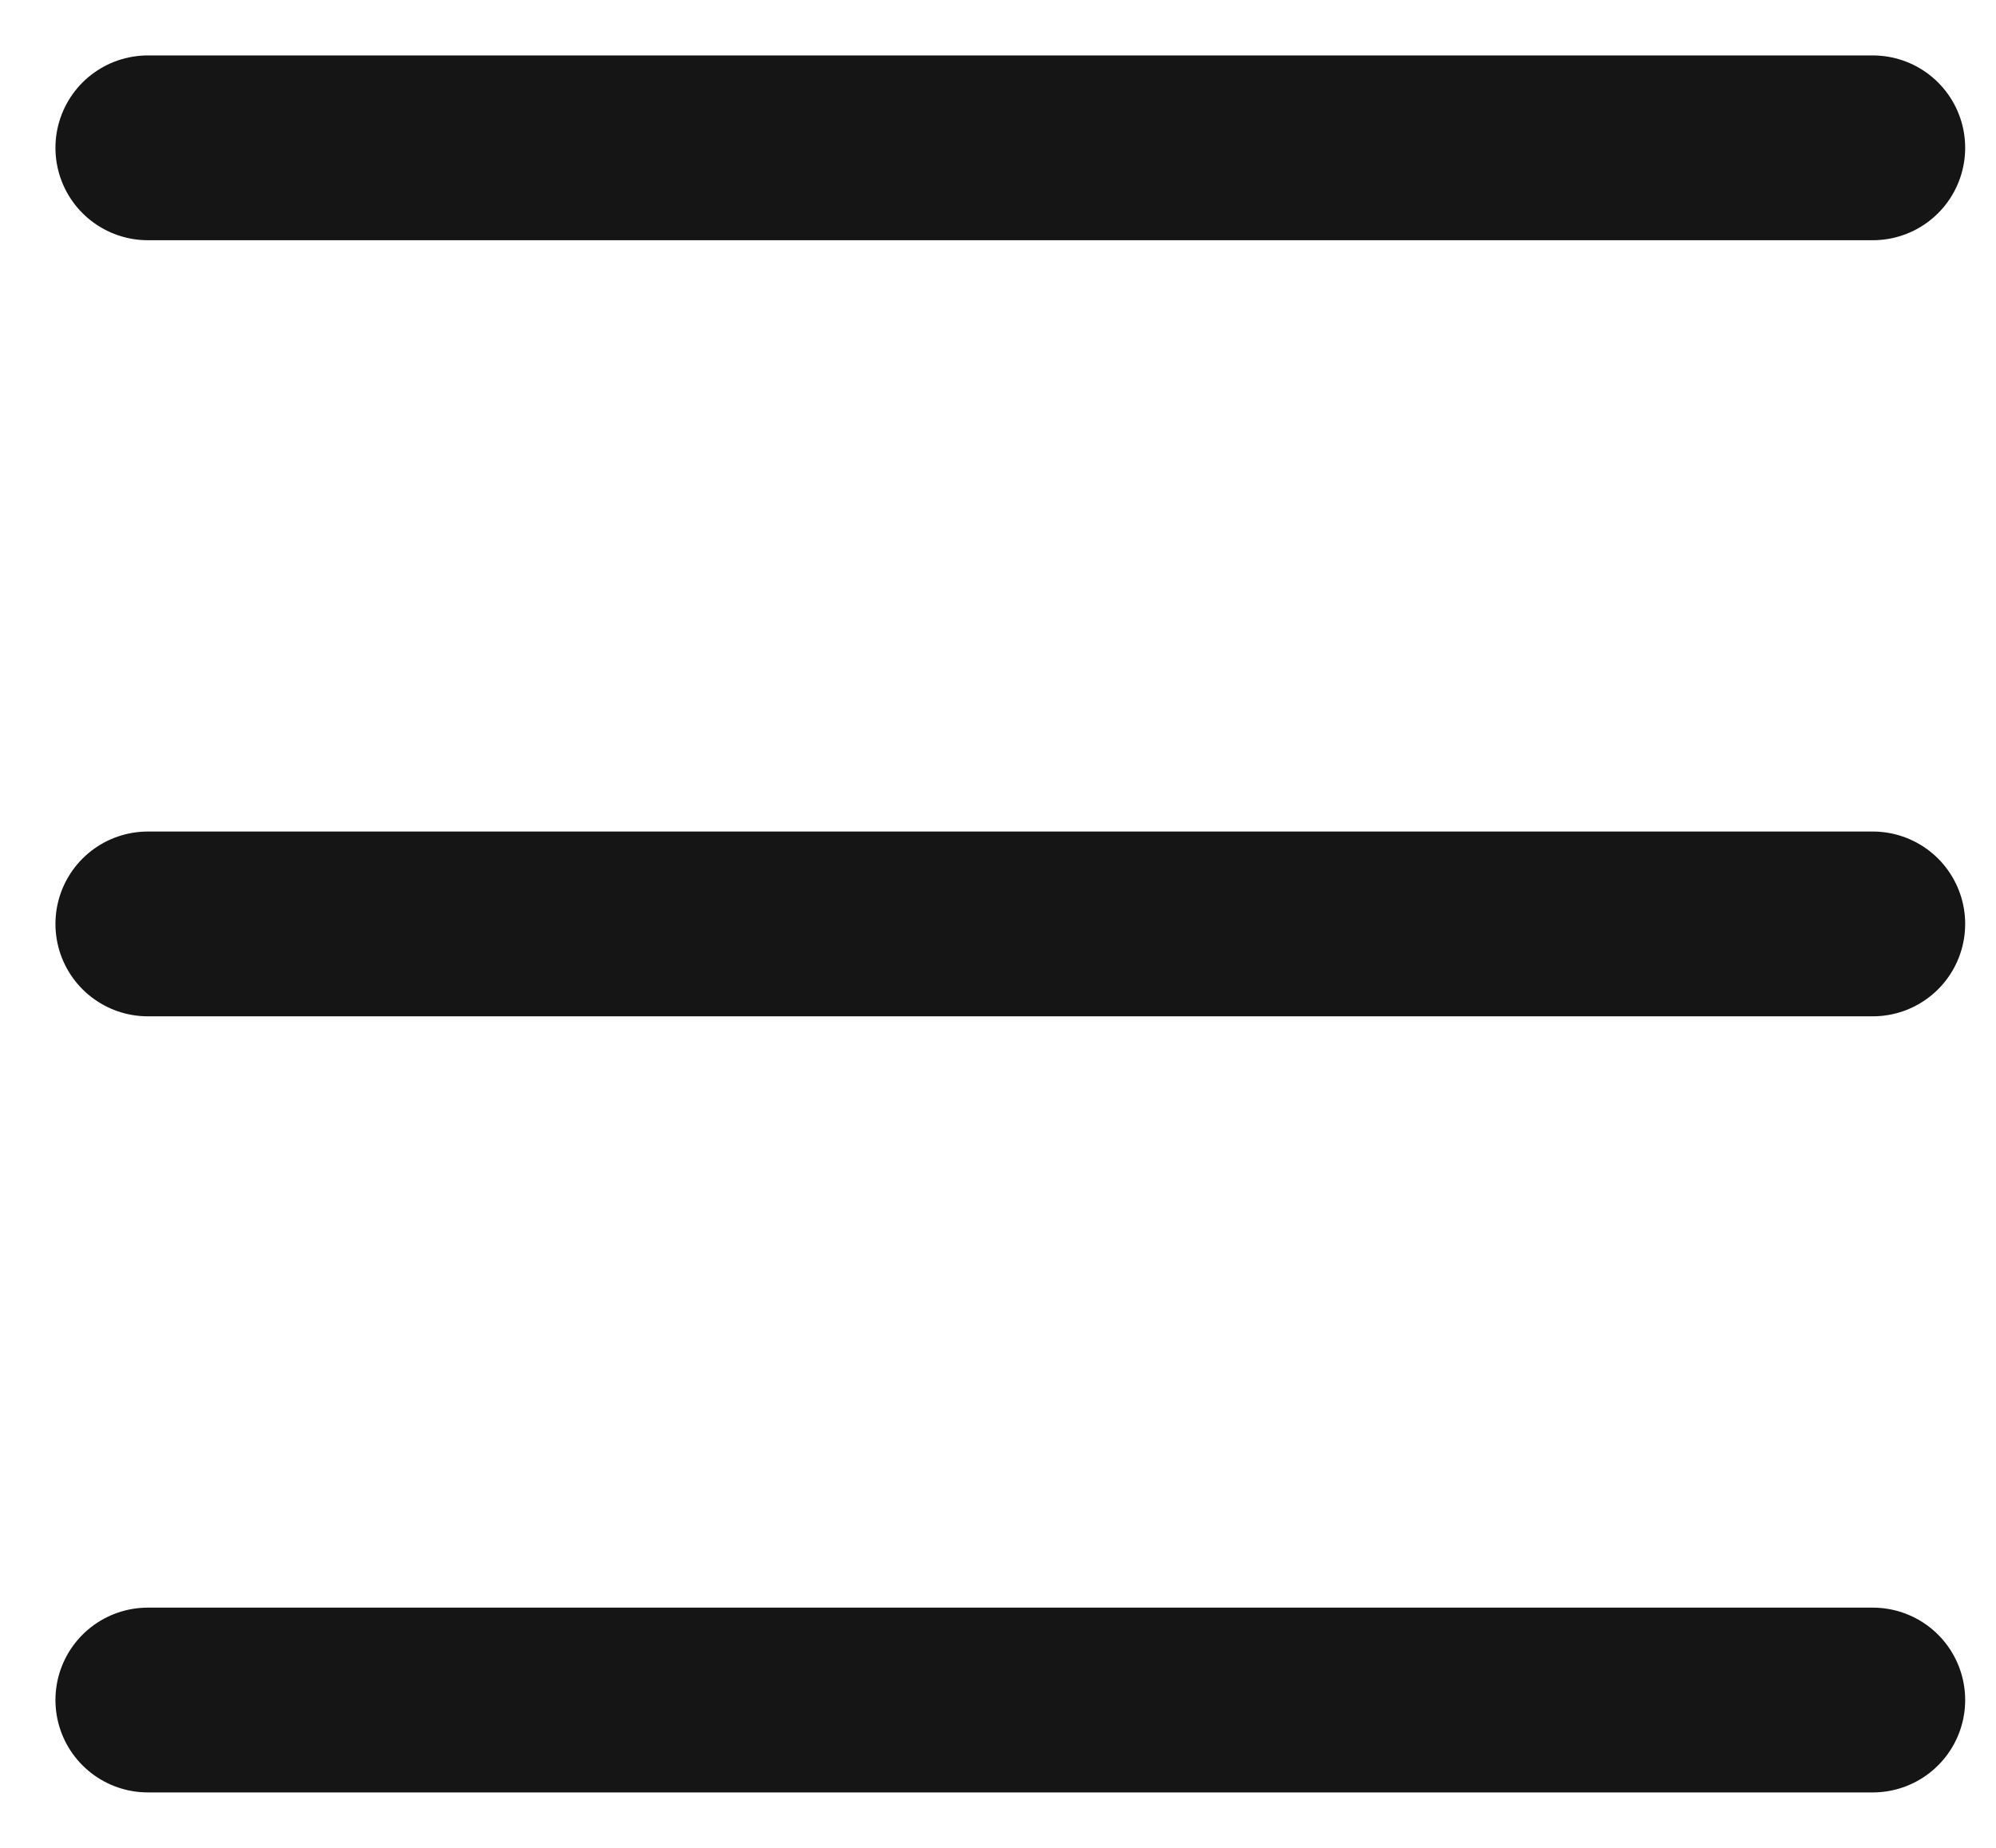 <svg width="27" height="25" viewBox="0 0 27 25" fill="none" xmlns="http://www.w3.org/2000/svg">
<path d="M25.333 23H2" stroke="#151515" stroke-width="2.5" stroke-linecap="round" stroke-linejoin="bevel"/>
<path d="M25.333 12.5H2" stroke="#151515" stroke-width="2.5" stroke-linecap="round" stroke-linejoin="bevel"/>
<path d="M25.333 2H2" stroke="#151515" stroke-width="2.5" stroke-linecap="round" stroke-linejoin="bevel"/>
</svg>
